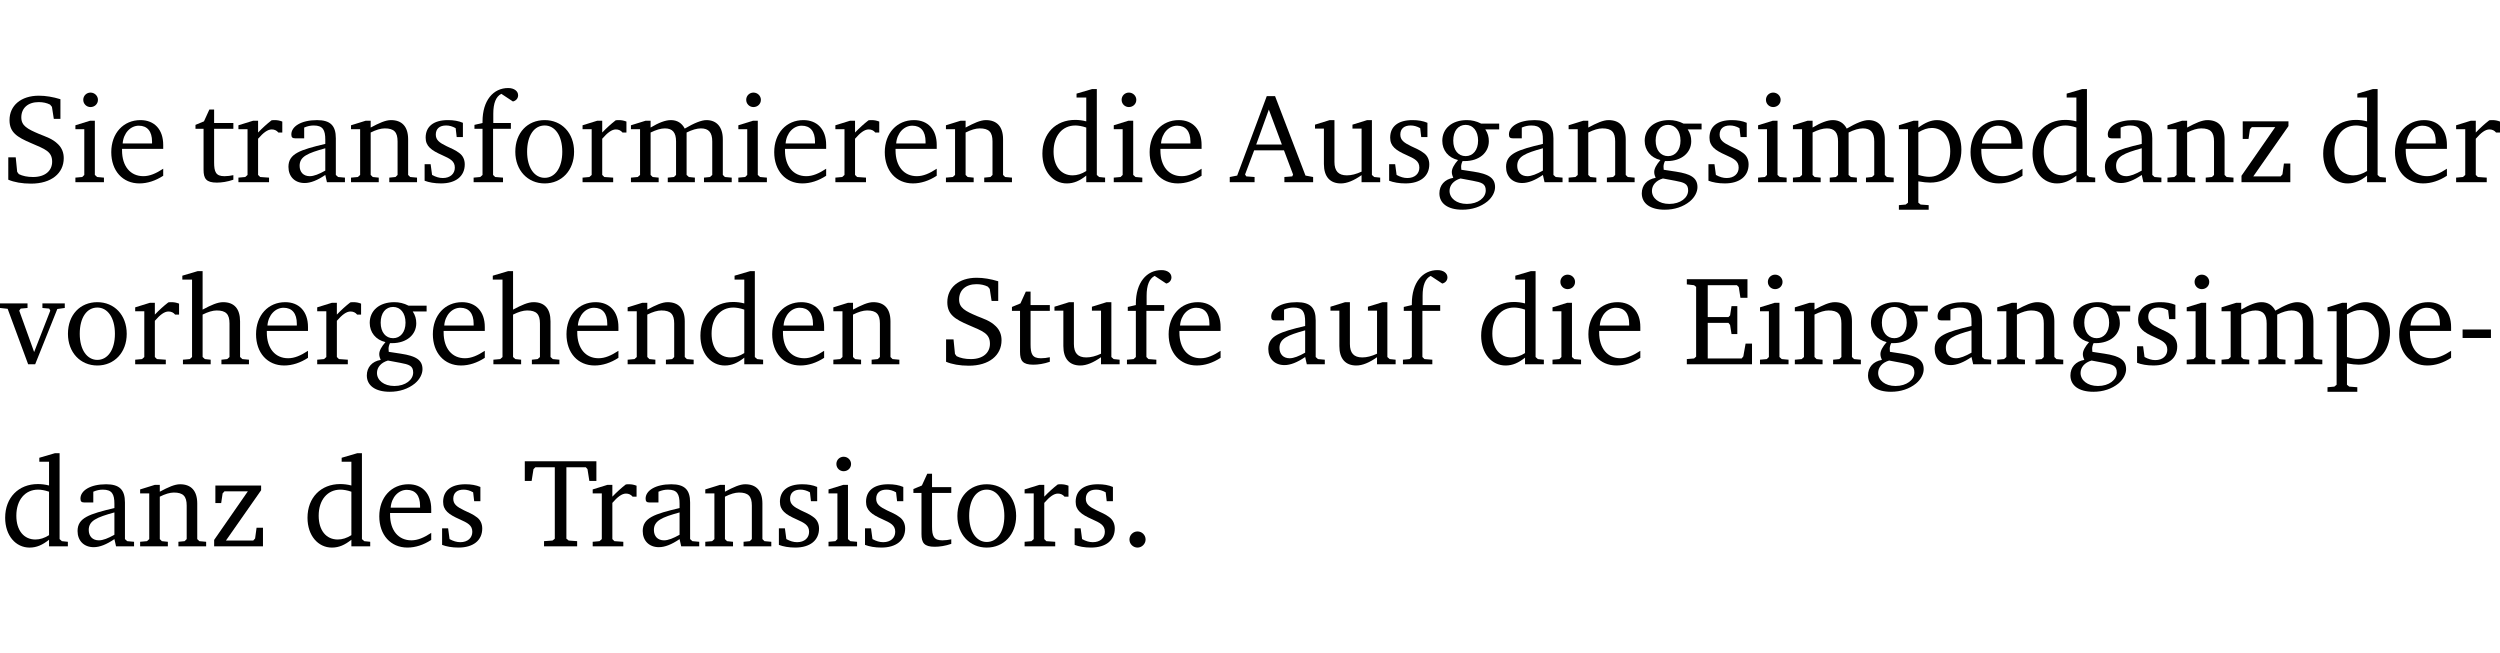 <?xml version="1.0" encoding="UTF-8" standalone="no"?>
<svg
   width="188.775pt"
   height="49.334pt"
   viewBox="0 0 188.775 49.334"
   version="1.2"
   id="svg303"
   sodipodi:docname="955de9d64cfe.pdf"
   xmlns:inkscape="http://www.inkscape.org/namespaces/inkscape"
   xmlns:sodipodi="http://sodipodi.sourceforge.net/DTD/sodipodi-0.dtd"
   xmlns:xlink="http://www.w3.org/1999/xlink"
   xmlns="http://www.w3.org/2000/svg"
   xmlns:svg="http://www.w3.org/2000/svg">
  <sodipodi:namedview
     id="namedview305"
     pagecolor="#ffffff"
     bordercolor="#000000"
     borderopacity="0.25"
     inkscape:showpageshadow="2"
     inkscape:pageopacity="0.0"
     inkscape:pagecheckerboard="0"
     inkscape:deskcolor="#d1d1d1"
     inkscape:document-units="pt" />
  <defs
     id="defs76">
    <g
       id="g74">
      <symbol
         overflow="visible"
         id="glyph0-0">
        <path
           style="stroke:none"
           d=""
           id="path2" />
      </symbol>
      <symbol
         overflow="visible"
         id="glyph0-1">
        <path
           style="stroke:none"
           d="m 0.578,-0.188 c 0.438,0.188 1.031,0.297 1.719,0.297 1.531,0 2.469,-0.781 2.469,-1.922 0,-0.422 -0.141,-0.766 -0.422,-1.047 -0.438,-0.438 -0.953,-0.578 -1.438,-0.781 -0.875,-0.375 -1.344,-0.609 -1.344,-1.25 0,-0.703 0.5,-1.156 1.312,-1.156 0.328,0 0.609,0.062 0.859,0.188 L 3.875,-5.688 4.016,-4.781 h 0.5 V -6.266 C 3.953,-6.438 3.406,-6.531 2.891,-6.531 c -1.359,0 -2.219,0.75 -2.219,1.844 0,0.922 0.562,1.281 1.625,1.734 1.047,0.453 1.594,0.625 1.594,1.406 0,0.672 -0.516,1.156 -1.438,1.156 -0.438,0 -0.797,-0.078 -1.078,-0.219 L 1.25,-0.781 1.141,-1.875 h -0.562 z m 0,0"
           id="path5" />
      </symbol>
      <symbol
         overflow="visible"
         id="glyph0-2">
        <path
           style="stroke:none"
           d="m 1.469,-6.766 c -0.297,0 -0.547,0.234 -0.547,0.547 0,0.312 0.25,0.547 0.547,0.547 0.312,0 0.562,-0.234 0.562,-0.547 0,-0.297 -0.25,-0.547 -0.562,-0.547 z m -0.031,2.125 -1.109,0.344 V -4 H 1 v 3.453 L 0.844,-0.391 0.328,-0.344 V 0 h 2.156 V -0.344 L 1.969,-0.391 1.797,-0.547 v -4.094 z m 0,0"
           id="path8" />
      </symbol>
      <symbol
         overflow="visible"
         id="glyph0-3">
        <path
           style="stroke:none"
           d="m 4.281,-1.016 c -0.547,0.359 -1.016,0.562 -1.5,0.562 -0.969,0 -1.609,-0.734 -1.609,-1.953 0,-0.031 0,-0.078 0,-0.109 H 4.281 c 0,-0.109 0,-0.203 0,-0.297 0,-1.172 -0.672,-1.875 -1.719,-1.875 -1.281,0 -2.203,0.984 -2.203,2.422 0,1.406 0.859,2.359 2.125,2.359 0.609,0 1.219,-0.203 1.797,-0.578 z M 3.438,-2.922 H 1.219 c 0.062,-0.812 0.609,-1.344 1.219,-1.344 0.641,0 1,0.422 1,1.203 0,0.047 0,0.094 0,0.141 z m 0,0"
           id="path11" />
      </symbol>
      <symbol
         overflow="visible"
         id="glyph0-4">
        <path
           style="stroke:none"
           d="m 0.844,-4.031 v 3.094 c 0,0.672 0.203,0.969 1,0.969 0.359,0 0.797,-0.062 1.25,-0.219 v -0.344 c -0.219,0.047 -0.438,0.078 -0.672,0.078 -0.656,0 -0.781,-0.328 -0.781,-1.047 V -4.031 H 3.094 v -0.438 H 1.641 V -5.484 H 1.281 L 0.875,-4.594 0.234,-4.328 v 0.297 z m 0,0"
           id="path14" />
      </symbol>
      <symbol
         overflow="visible"
         id="glyph0-5">
        <path
           style="stroke:none"
           d="m 0.281,0 h 2.312 V -0.344 L 1.922,-0.391 1.766,-0.547 V -3.281 c 0.391,-0.453 0.719,-0.703 1.031,-0.703 0.203,0 0.375,0.078 0.5,0.234 H 3.594 V -4.578 C 3.391,-4.656 3.219,-4.688 3.016,-4.688 c -0.078,0 -0.156,0 -0.234,0.016 C 2.438,-4.406 2.094,-4.094 1.766,-3.75 v -0.891 h -0.375 L 0.281,-4.297 V -4 h 0.688 v 3.453 L 0.797,-0.391 0.281,-0.344 Z m 0,0"
           id="path17" />
      </symbol>
      <symbol
         overflow="visible"
         id="glyph0-6">
        <path
           style="stroke:none"
           d="M 3.188,-0.547 3.312,0 H 4.672 V -0.344 L 4.156,-0.391 3.984,-0.547 V -3.312 c 0,-0.969 -0.422,-1.375 -1.422,-1.375 -1.203,0 -1.938,0.484 -1.938,1.078 0,0.219 0.078,0.297 0.297,0.297 H 1.594 V -4.125 c 0.25,-0.109 0.484,-0.156 0.719,-0.156 0.688,0 0.875,0.328 0.875,1.078 v 0.312 C 1.281,-2.438 0.406,-2.156 0.406,-1.156 c 0,0.719 0.469,1.219 1.219,1.219 0.453,0 0.969,-0.203 1.562,-0.609 z m 0,-0.328 C 2.719,-0.609 2.328,-0.453 2.016,-0.453 1.531,-0.453 1.25,-0.766 1.25,-1.234 1.25,-1.938 1.844,-2.188 3.188,-2.562 Z m 0,0"
           id="path20" />
      </symbol>
      <symbol
         overflow="visible"
         id="glyph0-7">
        <path
           style="stroke:none"
           d="M 0.281,0 H 2.375 V -0.344 L 1.922,-0.391 1.766,-0.547 V -3.75 c 0.406,-0.203 0.766,-0.312 1.062,-0.312 0.703,0 0.969,0.281 0.969,0.984 v 2.531 l -0.156,0.156 -0.469,0.047 V 0 h 2.094 V -0.344 L 4.75,-0.391 4.594,-0.547 v -2.688 c 0,-0.969 -0.469,-1.453 -1.297,-1.453 -0.406,0 -0.891,0.219 -1.531,0.562 v -0.516 h -0.375 L 0.281,-4.297 V -4 h 0.688 v 3.453 L 0.797,-0.391 0.281,-0.344 Z m 0,0"
           id="path23" />
      </symbol>
      <symbol
         overflow="visible"
         id="glyph0-8">
        <path
           style="stroke:none"
           d="M 3.297,-4.484 C 2.969,-4.625 2.594,-4.688 2.172,-4.688 c -1.094,0 -1.688,0.484 -1.688,1.328 0,0.641 0.422,0.953 1.234,1.312 0.625,0.281 0.969,0.453 0.969,0.953 0,0.453 -0.344,0.781 -0.906,0.781 -0.266,0 -0.531,-0.078 -0.812,-0.234 l -0.109,-0.812 H 0.406 v 1.25 c 0.328,0.125 0.75,0.203 1.234,0.203 1.125,0 1.797,-0.547 1.797,-1.438 0,-0.359 -0.141,-0.641 -0.375,-0.828 -0.312,-0.25 -0.672,-0.391 -1,-0.547 C 1.516,-2.984 1.25,-3.188 1.25,-3.594 c 0,-0.438 0.281,-0.688 0.781,-0.688 0.234,0 0.469,0.062 0.719,0.203 l 0.078,0.672 h 0.469 z m 0,0"
           id="path26" />
      </symbol>
      <symbol
         overflow="visible"
         id="glyph0-9">
        <path
           style="stroke:none"
           d="M 0.281,0 H 2.5 V -0.344 L 1.906,-0.391 1.75,-0.547 V -4.031 h 1.344 v -0.438 H 1.766 v -0.703 c 0,-0.797 0.203,-1.297 0.609,-1.5 L 3.25,-6.094 c 0.25,-0.062 0.391,-0.25 0.391,-0.469 0,-0.312 -0.297,-0.547 -0.75,-0.547 -1.125,0 -1.938,0.938 -1.938,2.531 0,0.031 0,0.062 0,0.109 L 0.344,-4.328 v 0.297 h 0.609 v 3.484 l -0.172,0.156 -0.5,0.047 z m 0,0"
           id="path29" />
      </symbol>
      <symbol
         overflow="visible"
         id="glyph0-10">
        <path
           style="stroke:none"
           d="m 2.578,-4.688 c -1.297,0 -2.219,0.953 -2.219,2.391 0,1.406 0.938,2.391 2.219,2.391 1.281,0 2.219,-0.984 2.219,-2.391 0,-1.422 -0.938,-2.391 -2.219,-2.391 z m 0,0.406 c 0.766,0 1.328,0.75 1.328,1.984 0,1.234 -0.562,1.969 -1.328,1.969 -0.766,0 -1.328,-0.75 -1.328,-1.969 0,-1.25 0.547,-1.984 1.328,-1.984 z m 0,0"
           id="path32" />
      </symbol>
      <symbol
         overflow="visible"
         id="glyph0-11">
        <path
           style="stroke:none"
           d="M 4.344,-4.047 C 4.125,-4.469 3.766,-4.688 3.297,-4.688 c -0.406,0 -0.906,0.188 -1.531,0.562 v -0.516 h -0.375 L 0.281,-4.297 V -4 h 0.688 v 3.453 L 0.797,-0.391 0.281,-0.344 V 0 H 2.375 V -0.344 L 1.922,-0.391 1.766,-0.547 V -3.75 C 2.188,-3.953 2.531,-4.062 2.844,-4.062 c 0.578,0 0.844,0.312 0.844,0.984 v 2.531 L 3.531,-0.391 3.062,-0.344 V 0 H 5.109 V -0.344 L 4.656,-0.391 4.484,-0.547 V -3.75 c 0.406,-0.203 0.781,-0.312 1.078,-0.312 0.594,0 0.859,0.312 0.859,0.984 v 2.531 L 6.25,-0.391 5.797,-0.344 V 0 h 2.094 V -0.344 L 7.375,-0.391 7.219,-0.547 v -2.688 c 0,-0.953 -0.484,-1.453 -1.234,-1.453 -0.375,0 -0.922,0.219 -1.641,0.641 z m 0,0"
           id="path35" />
      </symbol>
      <symbol
         overflow="visible"
         id="glyph0-12">
        <path
           style="stroke:none"
           d="M 3.656,-6.391 V -4.594 C 3.359,-4.672 3.078,-4.703 2.812,-4.703 c -1.453,0 -2.469,1.016 -2.469,2.547 0,1.344 0.797,2.25 1.844,2.25 0.531,0 0.984,-0.203 1.469,-0.594 V 0 H 5.078 V -0.344 L 4.625,-0.391 4.453,-0.547 V -7.031 H 4.094 L 2.922,-6.688 v 0.297 z m 0,5.547 C 3.312,-0.625 2.969,-0.516 2.625,-0.516 c -0.859,0 -1.438,-0.672 -1.438,-1.797 0,-1.203 0.672,-1.969 1.641,-1.969 0.219,0 0.516,0.047 0.828,0.156 z m 0,0"
           id="path38" />
      </symbol>
      <symbol
         overflow="visible"
         id="glyph0-13">
        <path
           style="stroke:none"
           d="m 2.719,-6.5 -2.234,6 -0.562,0.109 V 0 h 1.875 v -0.391 l -0.625,-0.047 -0.094,-0.141 0.688,-1.828 h 2.25 l 0.688,1.828 -0.062,0.141 -0.594,0.047 V 0 H 6.219 V -0.391 L 5.641,-0.5 3.344,-6.5 Z M 2.875,-5.484 3.859,-2.844 h -1.938 z m 0,0"
           id="path41" />
      </symbol>
      <symbol
         overflow="visible"
         id="glyph0-14">
        <path
           style="stroke:none"
           d="M 1.359,-4.688 0.25,-4.344 v 0.297 H 0.922 V -1.375 c 0,0.969 0.469,1.469 1.281,1.469 0.469,0 0.984,-0.219 1.562,-0.625 V 0 h 1.406 V -0.344 L 4.719,-0.391 4.547,-0.547 V -4.688 H 4.188 l -1.109,0.344 v 0.297 h 0.688 v 3.25 C 3.359,-0.609 3,-0.516 2.656,-0.516 c -0.641,0 -0.938,-0.328 -0.938,-1.016 V -4.688 Z m 0,0"
           id="path44" />
      </symbol>
      <symbol
         overflow="visible"
         id="glyph0-15">
        <path
           style="stroke:none"
           d="M 3.531,-4.422 C 3.172,-4.609 2.812,-4.688 2.453,-4.688 c -1.141,0 -1.859,0.641 -1.859,1.562 0,0.719 0.453,1.281 1.188,1.453 -0.312,0.359 -0.469,0.656 -0.469,0.906 0,0.156 0.047,0.297 0.109,0.438 C 0.766,-0.219 0.375,0.234 0.375,0.844 0.375,1.609 1.016,2.078 2.109,2.078 2.844,2.078 3.5,1.859 4,1.453 4.375,1.141 4.578,0.734 4.578,0.375 c 0,-0.703 -0.5,-1 -1.625,-1.172 L 2.031,-0.938 c 0,-0.109 -0.016,-0.188 -0.016,-0.234 0,-0.141 0.047,-0.297 0.109,-0.422 0.062,0 0.109,0 0.156,0 1.109,0 1.828,-0.641 1.828,-1.5 0,-0.328 -0.078,-0.609 -0.266,-0.891 h 1.047 v -0.438 z m -1.172,0.094 c 0.547,0 0.938,0.453 0.938,1.188 0,0.719 -0.391,1.172 -0.938,1.172 -0.562,0 -0.938,-0.453 -0.938,-1.172 0,-0.734 0.375,-1.188 0.938,-1.188 z M 1.969,-0.281 2.891,-0.109 C 3.562,0.016 3.875,0.109 3.875,0.625 c 0,0.547 -0.578,1.016 -1.422,1.016 -0.797,0 -1.312,-0.438 -1.312,-0.984 0,-0.422 0.297,-0.781 0.828,-0.938 z m 0,0"
           id="path47" />
      </symbol>
      <symbol
         overflow="visible"
         id="glyph0-16">
        <path
           style="stroke:none"
           d="m 0.219,2.078 h 2.25 V 1.734 L 1.859,1.688 1.688,1.547 V -0.062 C 2.047,0 2.344,0.031 2.578,0.031 4,0.031 4.938,-0.953 4.938,-2.453 4.938,-3.797 4.156,-4.688 3.094,-4.688 2.656,-4.688 2.203,-4.5 1.688,-4.125 V -4.641 H 1.328 L 0.219,-4.297 V -4 h 0.688 V 1.547 L 0.734,1.688 0.219,1.734 Z m 1.469,-2.625 v -3.219 c 0.375,-0.219 0.688,-0.328 1.016,-0.328 0.828,0 1.391,0.656 1.391,1.766 0,1.172 -0.656,1.922 -1.594,1.922 -0.219,0 -0.484,-0.047 -0.812,-0.141 z m 0,0"
           id="path50" />
      </symbol>
      <symbol
         overflow="visible"
         id="glyph0-17">
        <path
           style="stroke:none"
           d="M 0.438,0 H 4.125 V -1.406 H 3.641 L 3.531,-0.594 3.391,-0.438 h -2.062 l 2.656,-3.797 V -4.594 H 0.531 v 1.328 h 0.438 L 1.078,-4 1.219,-4.156 H 2.984 L 0.438,-0.484 Z m 0,0"
           id="path53" />
      </symbol>
      <symbol
         overflow="visible"
         id="glyph0-18">
        <path
           style="stroke:none"
           d="M -0.047,-4.594 V -4.25 L 0.531,-4.188 2.078,0 h 0.531 L 4.281,-4.172 4.844,-4.25 V -4.594 H 3.156 V -4.25 l 0.516,0.047 0.078,0.156 -1.219,3.125 -1.125,-3.125 0.109,-0.156 L 2.031,-4.25 v -0.344 z m 0,0"
           id="path56" />
      </symbol>
      <symbol
         overflow="visible"
         id="glyph0-19">
        <path
           style="stroke:none"
           d="M 1.344,-7.031 0.188,-6.688 v 0.297 h 0.734 v 5.844 L 0.75,-0.391 0.234,-0.344 V 0 h 2.094 V -0.344 L 1.891,-0.391 1.719,-0.547 V -3.75 c 0.406,-0.203 0.766,-0.312 1.062,-0.312 0.703,0 0.969,0.281 0.969,0.984 v 2.531 l -0.172,0.156 -0.438,0.047 V 0 H 5.219 v -0.344 l -0.5,-0.047 -0.172,-0.156 v -2.688 c 0,-0.969 -0.453,-1.453 -1.281,-1.453 -0.422,0 -0.906,0.219 -1.547,0.562 v -2.906 z m 0,0"
           id="path59" />
      </symbol>
      <symbol
         overflow="visible"
         id="glyph0-20">
        <path
           style="stroke:none"
           d="M 0.312,0 H 5.234 V -1.562 H 4.75 l -0.172,0.969 -0.125,0.156 h -2.562 V -3.125 h 1.562 l 0.125,0.156 0.109,0.688 H 4.125 V -4.391 H 3.688 l -0.109,0.703 -0.125,0.125 h -1.562 V -5.969 H 4.094 l 0.141,0.141 0.125,0.812 h 0.531 v -1.406 H 0.312 v 0.391 l 0.547,0.062 0.156,0.125 v 5.266 L 0.859,-0.438 0.312,-0.391 Z m 0,0"
           id="path62" />
      </symbol>
      <symbol
         overflow="visible"
         id="glyph0-21">
        <path
           style="stroke:none"
           d="m 0.453,-2.625 v 0.641 H 2.594 V -2.625 Z m 0,0"
           id="path65" />
      </symbol>
      <symbol
         overflow="visible"
         id="glyph0-22">
        <path
           style="stroke:none"
           d="M 0.156,-6.422 V -4.938 H 0.672 L 0.812,-5.828 0.953,-5.969 h 1.469 v 5.391 L 2.25,-0.438 1.609,-0.391 V 0 h 2.5 V -0.391 L 3.469,-0.438 3.297,-0.578 V -5.969 h 1.469 l 0.125,0.141 L 5.031,-4.938 H 5.562 v -1.484 z m 0,0"
           id="path68" />
      </symbol>
      <symbol
         overflow="visible"
         id="glyph0-23">
        <path
           style="stroke:none"
           d="M 1.328,-1.125 C 1,-1.125 0.719,-0.859 0.719,-0.516 0.719,-0.172 1,0.094 1.328,0.094 1.656,0.094 1.938,-0.188 1.938,-0.516 1.938,-0.859 1.656,-1.125 1.328,-1.125 Z m 0,0"
           id="path71" />
      </symbol>
    </g>
  </defs>
  <g
     id="surface1"
     transform="translate(-40.347,-104.995)">
    <path
       style="fill:none;stroke:#000000;stroke-width:0.01;stroke-linecap:butt;stroke-linejoin:miter;stroke-miterlimit:10;stroke-opacity:0.01"
       d="M -5.625e-4,-0.001 H 188.507"
       transform="matrix(1,0,0,-1,40.399,104.999)"
       id="path78" />
    <g
       style="fill:#000000;fill-opacity:1"
       id="g86">
      <use
         xlink:href="#glyph0-1"
         x="40.394"
         y="118.752"
         id="use80" />
      <use
         xlink:href="#glyph0-2"
         x="45.712"
         y="118.752"
         id="use82" />
      <use
         xlink:href="#glyph0-3"
         x="48.39"
         y="118.752"
         id="use84" />
    </g>
    <g
       style="fill:#000000;fill-opacity:1"
       id="g116">
      <use
         xlink:href="#glyph0-4"
         x="54.874"
         y="118.752"
         id="use88" />
      <use
         xlink:href="#glyph0-5"
         x="58.069"
         y="118.752"
         id="use90" />
      <use
         xlink:href="#glyph0-6"
         x="61.722"
         y="118.752"
         id="use92" />
      <use
         xlink:href="#glyph0-7"
         x="66.571"
         y="118.752"
         id="use94" />
      <use
         xlink:href="#glyph0-8"
         x="72.004"
         y="118.752"
         id="use96" />
      <use
         xlink:href="#glyph0-9"
         x="75.829"
         y="118.752"
         id="use98" />
      <use
         xlink:href="#glyph0-10"
         x="78.899"
         y="118.752"
         id="use100" />
      <use
         xlink:href="#glyph0-5"
         x="84.055"
         y="118.752"
         id="use102" />
      <use
         xlink:href="#glyph0-11"
         x="87.708"
         y="118.752"
         id="use104" />
      <use
         xlink:href="#glyph0-2"
         x="95.771"
         y="118.752"
         id="use106" />
      <use
         xlink:href="#glyph0-3"
         x="98.449"
         y="118.752"
         id="use108" />
      <use
         xlink:href="#glyph0-5"
         x="103.145"
         y="118.752"
         id="use110" />
      <use
         xlink:href="#glyph0-3"
         x="106.798"
         y="118.752"
         id="use112" />
      <use
         xlink:href="#glyph0-7"
         x="111.494"
         y="118.752"
         id="use114" />
    </g>
    <g
       style="fill:#000000;fill-opacity:1"
       id="g124">
      <use
         xlink:href="#glyph0-12"
         x="118.715"
         y="118.752"
         id="use118" />
      <use
         xlink:href="#glyph0-2"
         x="124.119"
         y="118.752"
         id="use120" />
      <use
         xlink:href="#glyph0-3"
         x="126.797"
         y="118.752"
         id="use122" />
    </g>
    <g
       style="fill:#000000;fill-opacity:1"
       id="g158">
      <use
         xlink:href="#glyph0-13"
         x="133.282"
         y="118.752"
         id="use126" />
      <use
         xlink:href="#glyph0-14"
         x="139.393"
         y="118.752"
         id="use128" />
      <use
         xlink:href="#glyph0-8"
         x="144.835"
         y="118.752"
         id="use130" />
      <use
         xlink:href="#glyph0-15"
         x="148.661"
         y="118.752"
         id="use132" />
      <use
         xlink:href="#glyph0-6"
         x="153.663"
         y="118.752"
         id="use134" />
      <use
         xlink:href="#glyph0-7"
         x="158.512"
         y="118.752"
         id="use136" />
      <use
         xlink:href="#glyph0-15"
         x="163.944"
         y="118.752"
         id="use138" />
      <use
         xlink:href="#glyph0-8"
         x="168.946"
         y="118.752"
         id="use140" />
      <use
         xlink:href="#glyph0-2"
         x="172.772"
         y="118.752"
         id="use142" />
      <use
         xlink:href="#glyph0-11"
         x="175.45"
         y="118.752"
         id="use144" />
      <use
         xlink:href="#glyph0-16"
         x="183.513"
         y="118.752"
         id="use146" />
      <use
         xlink:href="#glyph0-3"
         x="188.783"
         y="118.752"
         id="use148" />
      <use
         xlink:href="#glyph0-12"
         x="193.479"
         y="118.752"
         id="use150" />
      <use
         xlink:href="#glyph0-6"
         x="198.882"
         y="118.752"
         id="use152" />
      <use
         xlink:href="#glyph0-7"
         x="203.731"
         y="118.752"
         id="use154" />
      <use
         xlink:href="#glyph0-17"
         x="209.164"
         y="118.752"
         id="use156" />
    </g>
    <g
       style="fill:#000000;fill-opacity:1"
       id="g166">
      <use
         xlink:href="#glyph0-12"
         x="215.428"
         y="118.752"
         id="use160" />
      <use
         xlink:href="#glyph0-3"
         x="220.832"
         y="118.752"
         id="use162" />
      <use
         xlink:href="#glyph0-5"
         x="225.528"
         y="118.752"
         id="use164" />
    </g>
    <g
       style="fill:#000000;fill-opacity:1"
       id="g196">
      <use
         xlink:href="#glyph0-18"
         x="40.394"
         y="132.5"
         id="use168" />
      <use
         xlink:href="#glyph0-10"
         x="45.119"
         y="132.5"
         id="use170" />
      <use
         xlink:href="#glyph0-5"
         x="50.274"
         y="132.5"
         id="use172" />
      <use
         xlink:href="#glyph0-19"
         x="53.927"
         y="132.5"
         id="use174" />
      <use
         xlink:href="#glyph0-3"
         x="59.322"
         y="132.5"
         id="use176" />
      <use
         xlink:href="#glyph0-5"
         x="64.018"
         y="132.5"
         id="use178" />
      <use
         xlink:href="#glyph0-15"
         x="67.671"
         y="132.5"
         id="use180" />
      <use
         xlink:href="#glyph0-3"
         x="72.673"
         y="132.5"
         id="use182" />
      <use
         xlink:href="#glyph0-19"
         x="77.369"
         y="132.5"
         id="use184" />
      <use
         xlink:href="#glyph0-3"
         x="82.763"
         y="132.5"
         id="use186" />
      <use
         xlink:href="#glyph0-7"
         x="87.459"
         y="132.5"
         id="use188" />
      <use
         xlink:href="#glyph0-12"
         x="92.892"
         y="132.5"
         id="use190" />
      <use
         xlink:href="#glyph0-3"
         x="98.296"
         y="132.5"
         id="use192" />
      <use
         xlink:href="#glyph0-7"
         x="102.992"
         y="132.5"
         id="use194" />
    </g>
    <g
       style="fill:#000000;fill-opacity:1"
       id="g208">
      <use
         xlink:href="#glyph0-1"
         x="111.207"
         y="132.5"
         id="use198" />
      <use
         xlink:href="#glyph0-4"
         x="116.525"
         y="132.5"
         id="use200" />
      <use
         xlink:href="#glyph0-14"
         x="119.719"
         y="132.5"
         id="use202" />
      <use
         xlink:href="#glyph0-9"
         x="125.162"
         y="132.5"
         id="use204" />
      <use
         xlink:href="#glyph0-3"
         x="128.232"
         y="132.5"
         id="use206" />
    </g>
    <g
       style="fill:#000000;fill-opacity:1"
       id="g216">
      <use
         xlink:href="#glyph0-6"
         x="135.711"
         y="132.5"
         id="use210" />
      <use
         xlink:href="#glyph0-14"
         x="140.56"
         y="132.5"
         id="use212" />
      <use
         xlink:href="#glyph0-9"
         x="146.002"
         y="132.5"
         id="use214" />
    </g>
    <g
       style="fill:#000000;fill-opacity:1"
       id="g224">
      <use
         xlink:href="#glyph0-12"
         x="151.846"
         y="132.5"
         id="use218" />
      <use
         xlink:href="#glyph0-2"
         x="157.249"
         y="132.5"
         id="use220" />
      <use
         xlink:href="#glyph0-3"
         x="159.927"
         y="132.5"
         id="use222" />
    </g>
    <g
       style="fill:#000000;fill-opacity:1"
       id="g252">
      <use
         xlink:href="#glyph0-20"
         x="167.407"
         y="132.5"
         id="use226" />
      <use
         xlink:href="#glyph0-2"
         x="172.916"
         y="132.5"
         id="use228" />
      <use
         xlink:href="#glyph0-7"
         x="175.594"
         y="132.5"
         id="use230" />
      <use
         xlink:href="#glyph0-15"
         x="181.026"
         y="132.5"
         id="use232" />
      <use
         xlink:href="#glyph0-6"
         x="186.028"
         y="132.5"
         id="use234" />
      <use
         xlink:href="#glyph0-7"
         x="190.877"
         y="132.5"
         id="use236" />
      <use
         xlink:href="#glyph0-15"
         x="196.31"
         y="132.5"
         id="use238" />
      <use
         xlink:href="#glyph0-8"
         x="201.312"
         y="132.5"
         id="use240" />
      <use
         xlink:href="#glyph0-2"
         x="205.137"
         y="132.5"
         id="use242" />
      <use
         xlink:href="#glyph0-11"
         x="207.815"
         y="132.5"
         id="use244" />
      <use
         xlink:href="#glyph0-16"
         x="215.878"
         y="132.5"
         id="use246" />
      <use
         xlink:href="#glyph0-3"
         x="221.148"
         y="132.5"
         id="use248" />
      <use
         xlink:href="#glyph0-21"
         x="225.844"
         y="132.5"
         id="use250" />
    </g>
    <g
       style="fill:#000000;fill-opacity:1"
       id="g262">
      <use
         xlink:href="#glyph0-12"
         x="40.394"
         y="146.249"
         id="use254" />
      <use
         xlink:href="#glyph0-6"
         x="45.798"
         y="146.249"
         id="use256" />
      <use
         xlink:href="#glyph0-7"
         x="50.647"
         y="146.249"
         id="use258" />
      <use
         xlink:href="#glyph0-17"
         x="56.079"
         y="146.249"
         id="use260" />
    </g>
    <g
       style="fill:#000000;fill-opacity:1"
       id="g270">
      <use
         xlink:href="#glyph0-12"
         x="63.224"
         y="146.249"
         id="use264" />
      <use
         xlink:href="#glyph0-3"
         x="68.628"
         y="146.249"
         id="use266" />
      <use
         xlink:href="#glyph0-8"
         x="73.324"
         y="146.249"
         id="use268" />
    </g>
    <g
       style="fill:#000000;fill-opacity:1"
       id="g274">
      <use
         xlink:href="#glyph0-22"
         x="79.818"
         y="146.249"
         id="use272" />
    </g>
    <g
       style="fill:#000000;fill-opacity:1"
       id="g298">
      <use
         xlink:href="#glyph0-5"
         x="84.82"
         y="146.249"
         id="use276" />
      <use
         xlink:href="#glyph0-6"
         x="88.473"
         y="146.249"
         id="use278" />
      <use
         xlink:href="#glyph0-7"
         x="93.322"
         y="146.249"
         id="use280" />
      <use
         xlink:href="#glyph0-8"
         x="98.755"
         y="146.249"
         id="use282" />
      <use
         xlink:href="#glyph0-2"
         x="102.58"
         y="146.249"
         id="use284" />
      <use
         xlink:href="#glyph0-8"
         x="105.258"
         y="146.249"
         id="use286" />
      <use
         xlink:href="#glyph0-4"
         x="109.084"
         y="146.249"
         id="use288" />
      <use
         xlink:href="#glyph0-10"
         x="112.279"
         y="146.249"
         id="use290" />
      <use
         xlink:href="#glyph0-5"
         x="117.434"
         y="146.249"
         id="use292" />
      <use
         xlink:href="#glyph0-8"
         x="121.087"
         y="146.249"
         id="use294" />
      <use
         xlink:href="#glyph0-23"
         x="124.913"
         y="146.249"
         id="use296" />
    </g>
    <path
       style="fill:none;stroke:#000000;stroke-width:0.01;stroke-linecap:butt;stroke-linejoin:miter;stroke-miterlimit:10;stroke-opacity:0.01"
       d="M -5.625e-4,-0.001 H 188.507"
       transform="matrix(1,0,0,-1,40.399,154.323)"
       id="path300" />
  </g>
</svg>
